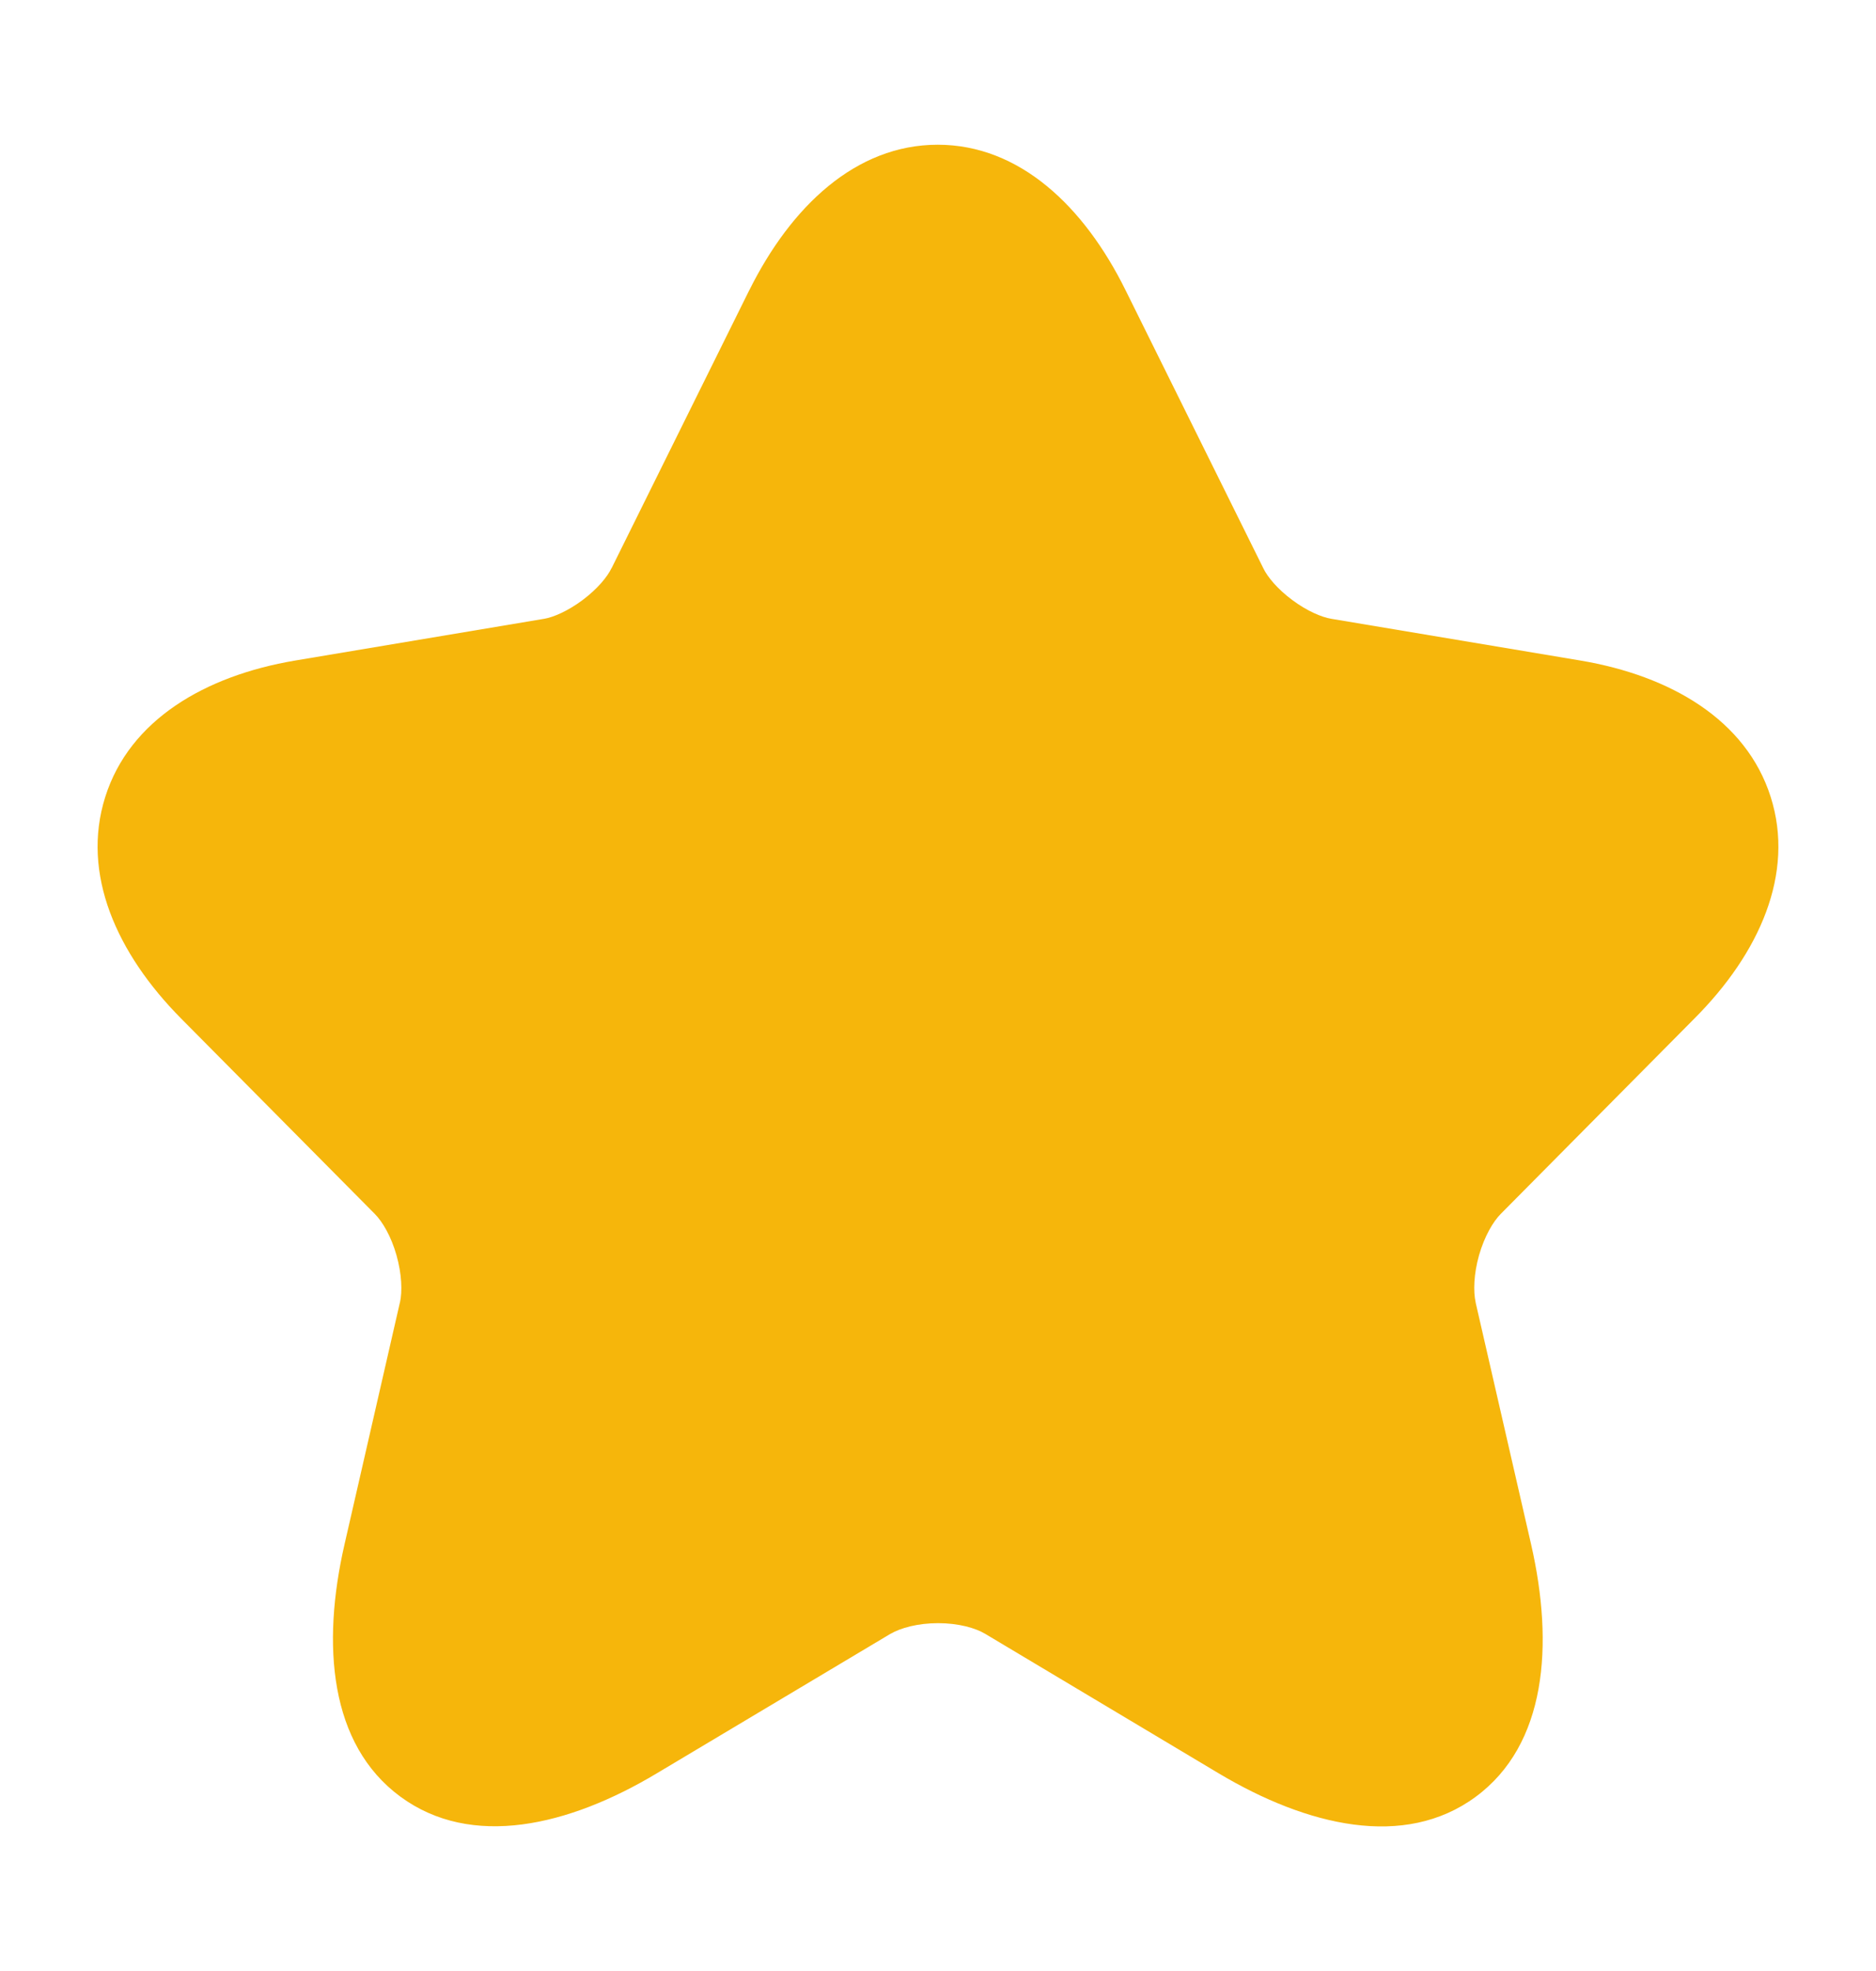 <svg width="20" height="21" viewBox="0 0 20 21" fill="none" xmlns="http://www.w3.org/2000/svg">
<path d="M9.997 1.542C10.871 1.542 11.56 2.202 12 3.093L13.468 6.054C13.512 6.146 13.618 6.275 13.777 6.393C13.935 6.511 14.091 6.576 14.193 6.593L16.851 7.038C17.811 7.2 18.616 7.67 18.877 8.49C19.138 9.309 18.755 10.16 18.065 10.851L18.064 10.852L15.999 12.934C15.917 13.017 15.826 13.172 15.768 13.374C15.711 13.576 15.706 13.759 15.732 13.877L15.732 13.879L16.323 16.454C16.568 17.526 16.487 18.589 15.731 19.145C14.972 19.703 13.936 19.456 12.994 18.895L10.502 17.407C10.398 17.345 10.218 17.294 10.001 17.294C9.786 17.294 9.602 17.344 9.491 17.409L9.489 17.41L7.002 18.894C6.062 19.457 5.026 19.7 4.268 19.142C3.512 18.586 3.427 17.525 3.673 16.454L4.263 13.879L4.264 13.877C4.29 13.759 4.284 13.576 4.227 13.374C4.17 13.172 4.078 13.017 3.996 12.934L1.93 10.851C1.244 10.159 0.863 9.309 1.122 8.491C1.381 7.671 2.185 7.2 3.145 7.038L5.801 6.593L5.802 6.593C5.899 6.576 6.052 6.512 6.21 6.394C6.369 6.275 6.475 6.146 6.519 6.054L6.522 6.05L7.988 3.092L7.989 3.091C8.432 2.201 9.123 1.542 9.997 1.542Z" fill="#F6B60B"/>
</svg>
